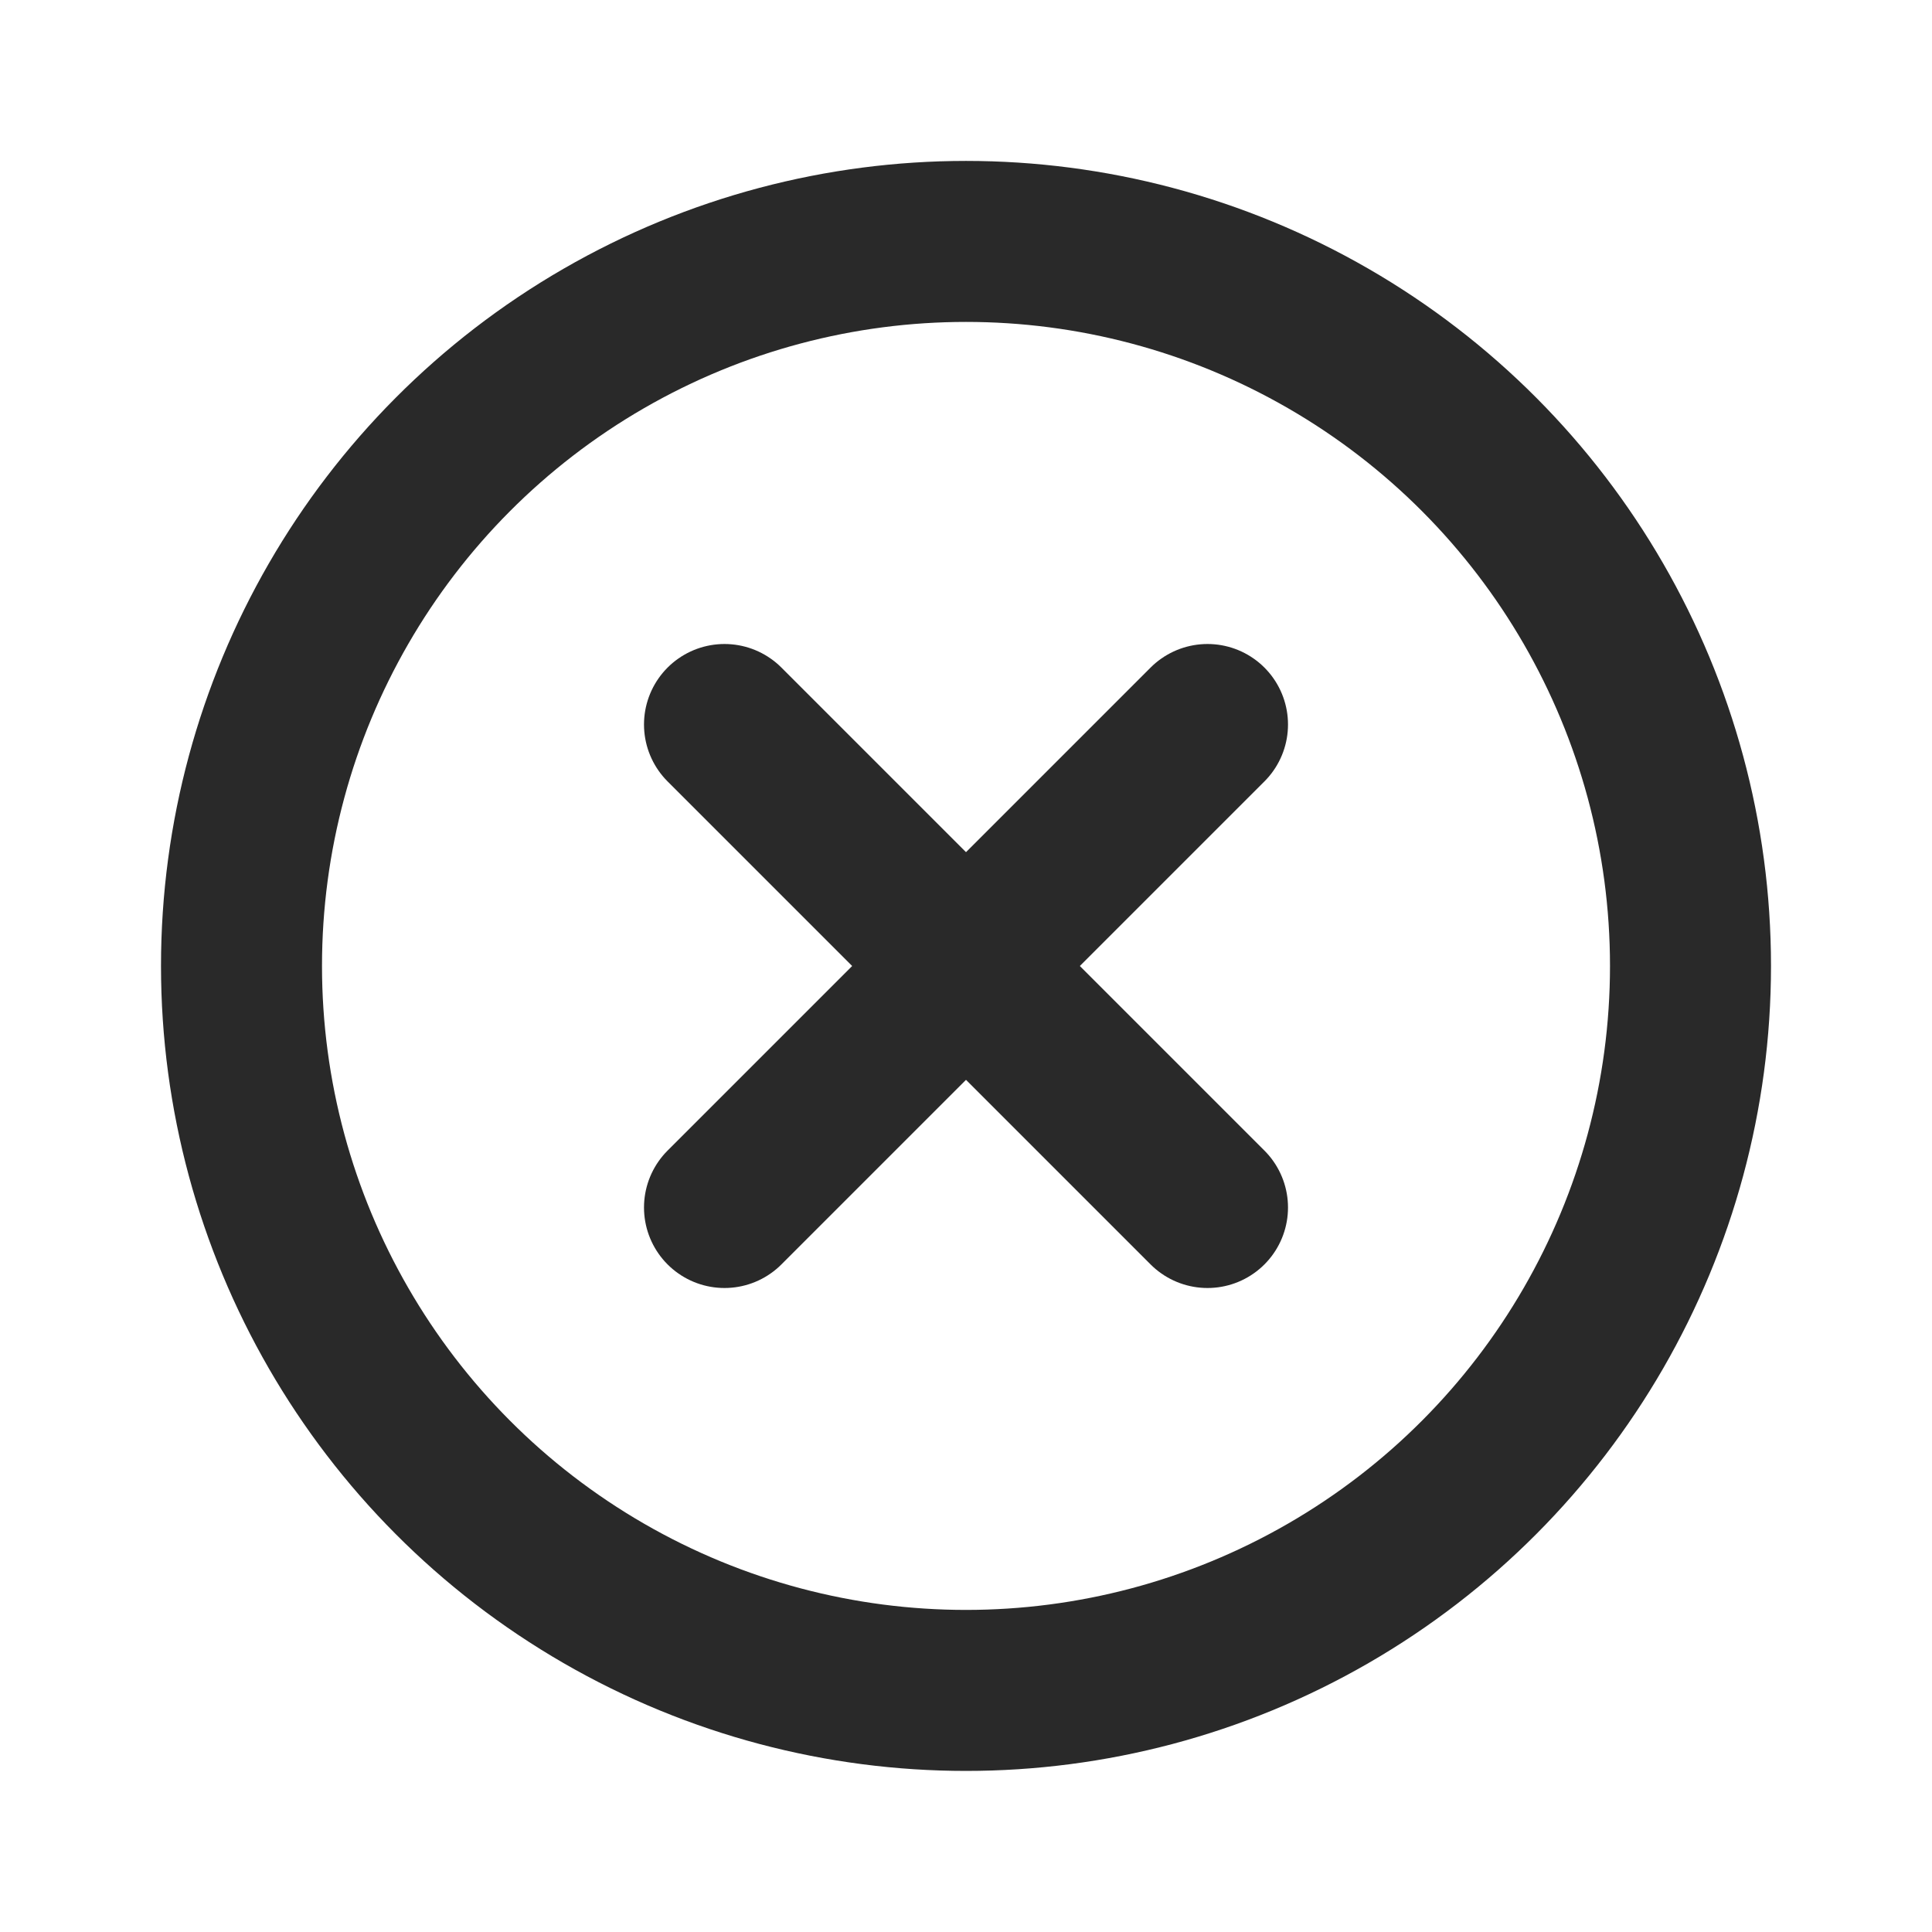 <svg width="24" height="24" viewBox="0 0 24 24" fill="none" xmlns="http://www.w3.org/2000/svg">
<g clip-path="url(#clip0_1_20888)">
<circle cx="12" cy="11.999" r="9" stroke="#292929" stroke-width="2" stroke-linecap="round" stroke-linejoin="round"/>
<path d="M15 9L9 15" stroke="#292929" stroke-width="2" stroke-linecap="round" stroke-linejoin="round"/>
<path d="M9 9L15 15" stroke="#292929" stroke-width="2" stroke-linecap="round" stroke-linejoin="round"/>
</g>
<defs>
<clipPath id="clip0_1_20888">
<rect width="24" height="24" fill="white"/>
</clipPath>
</defs>
</svg>
